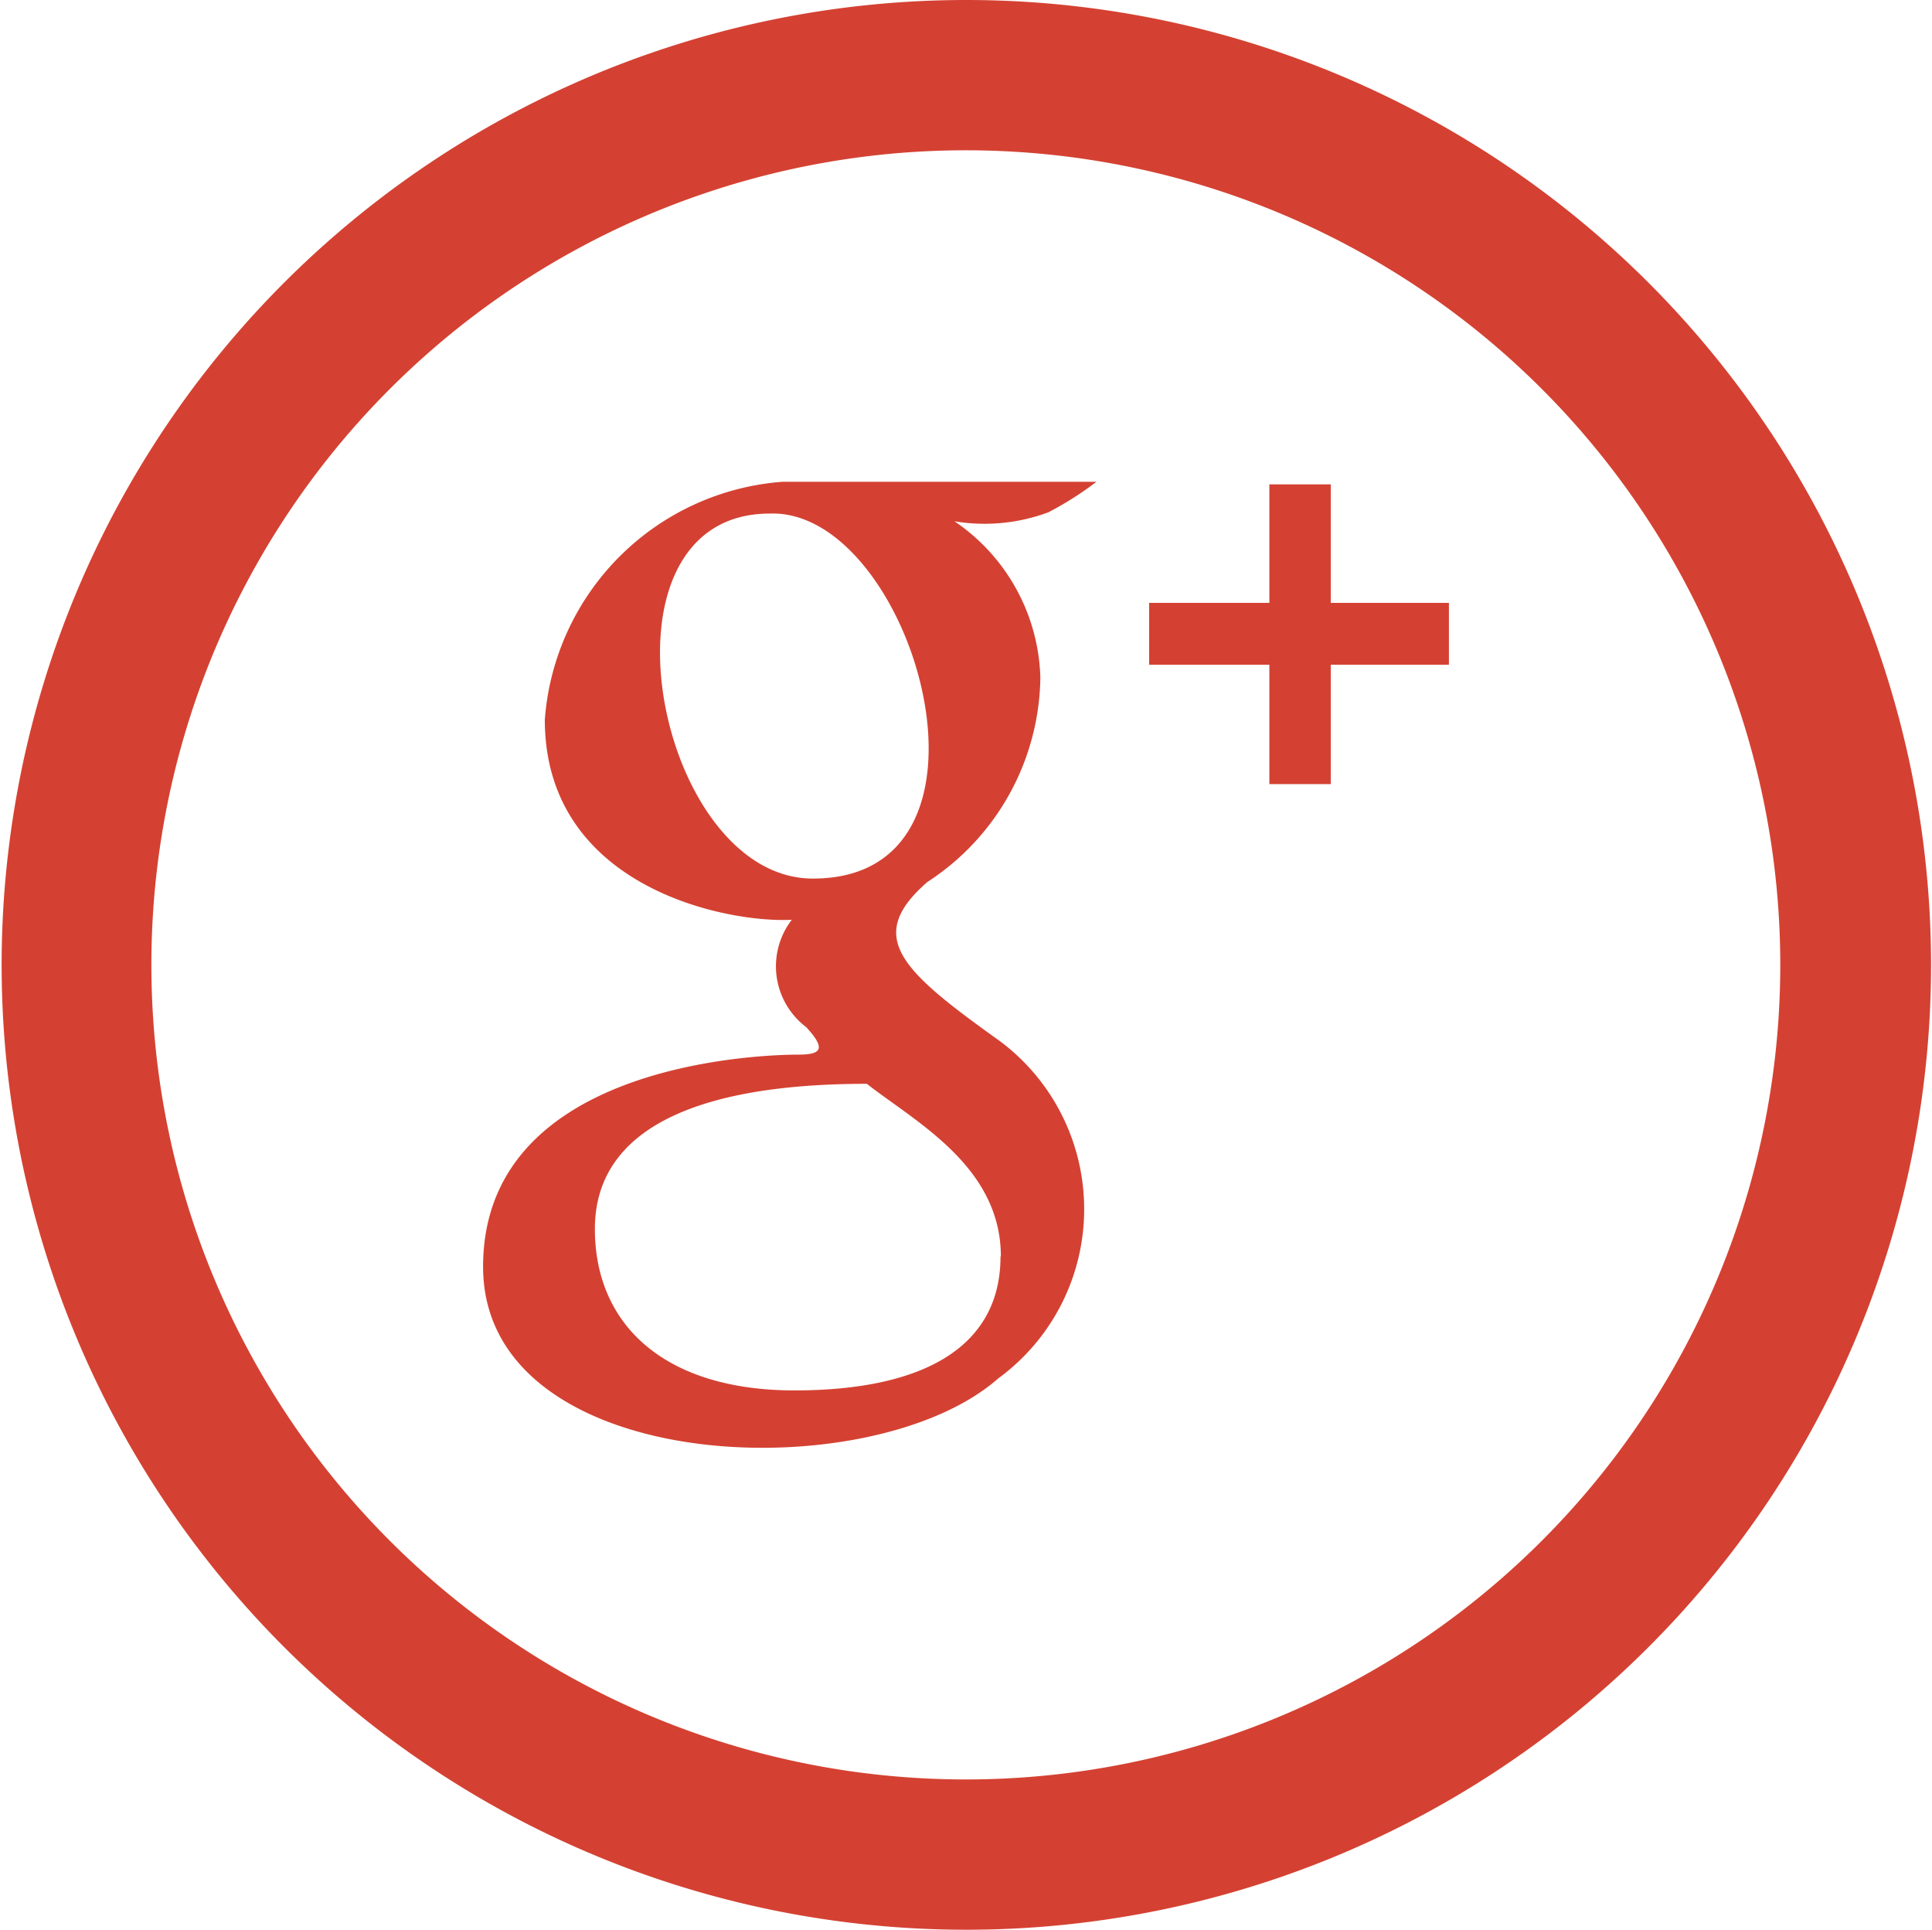 <svg xmlns="http://www.w3.org/2000/svg" width="22.5" height="22.47" viewBox="0 0 22.5 22.47">
  <defs>
    <style>
      .cls-1 {
        fill: #d44132;
        fill-rule: evenodd;
      }
    </style>
  </defs>
  <path id="G_" data-name="G+" class="cls-1" d="M516,4085.59a11.235,11.235,0,1,0,11.239,11.24A11.237,11.237,0,0,0,516,4085.59Zm0,20.72a9.485,9.485,0,1,1,9.483-9.48A9.485,9.485,0,0,1,516,4106.31Zm0.969-14.76a3.812,3.812,0,0,0,.55-0.35h-3.656a3,3,0,0,0-2.768,2.77c0,1.95,2.11,2.37,2.876,2.33a0.888,0.888,0,0,0,.168,1.25c0.23,0.25.183,0.32-.091,0.32s-3.672.04-3.672,2.47,4.513,2.61,6,1.3a2.441,2.441,0,0,0,.015-3.93c-1.147-.82-1.575-1.21-0.841-1.85a2.881,2.881,0,0,0,1.316-2.38,2.273,2.273,0,0,0-1-1.82A2.131,2.131,0,0,0,516.973,4091.55Zm-0.567,8.67c0,1.05-.891,1.56-2.4,1.56s-2.324-.76-2.324-1.88,1.1-1.69,3.167-1.69C515.406,4098.65,516.406,4099.17,516.406,4100.22Zm-2.187-4.4c-1.821,0-2.647-4.25-.5-4.25C515.381,4091.51,516.635,4095.82,514.219,4095.82Zm6.033-3.21v-1.38h-0.715v1.38h-1.4v0.72h1.4v1.39h0.715v-1.39h1.376v-0.72h-1.376Z" transform="translate(-504.75 -4085.59)"/>
</svg>

